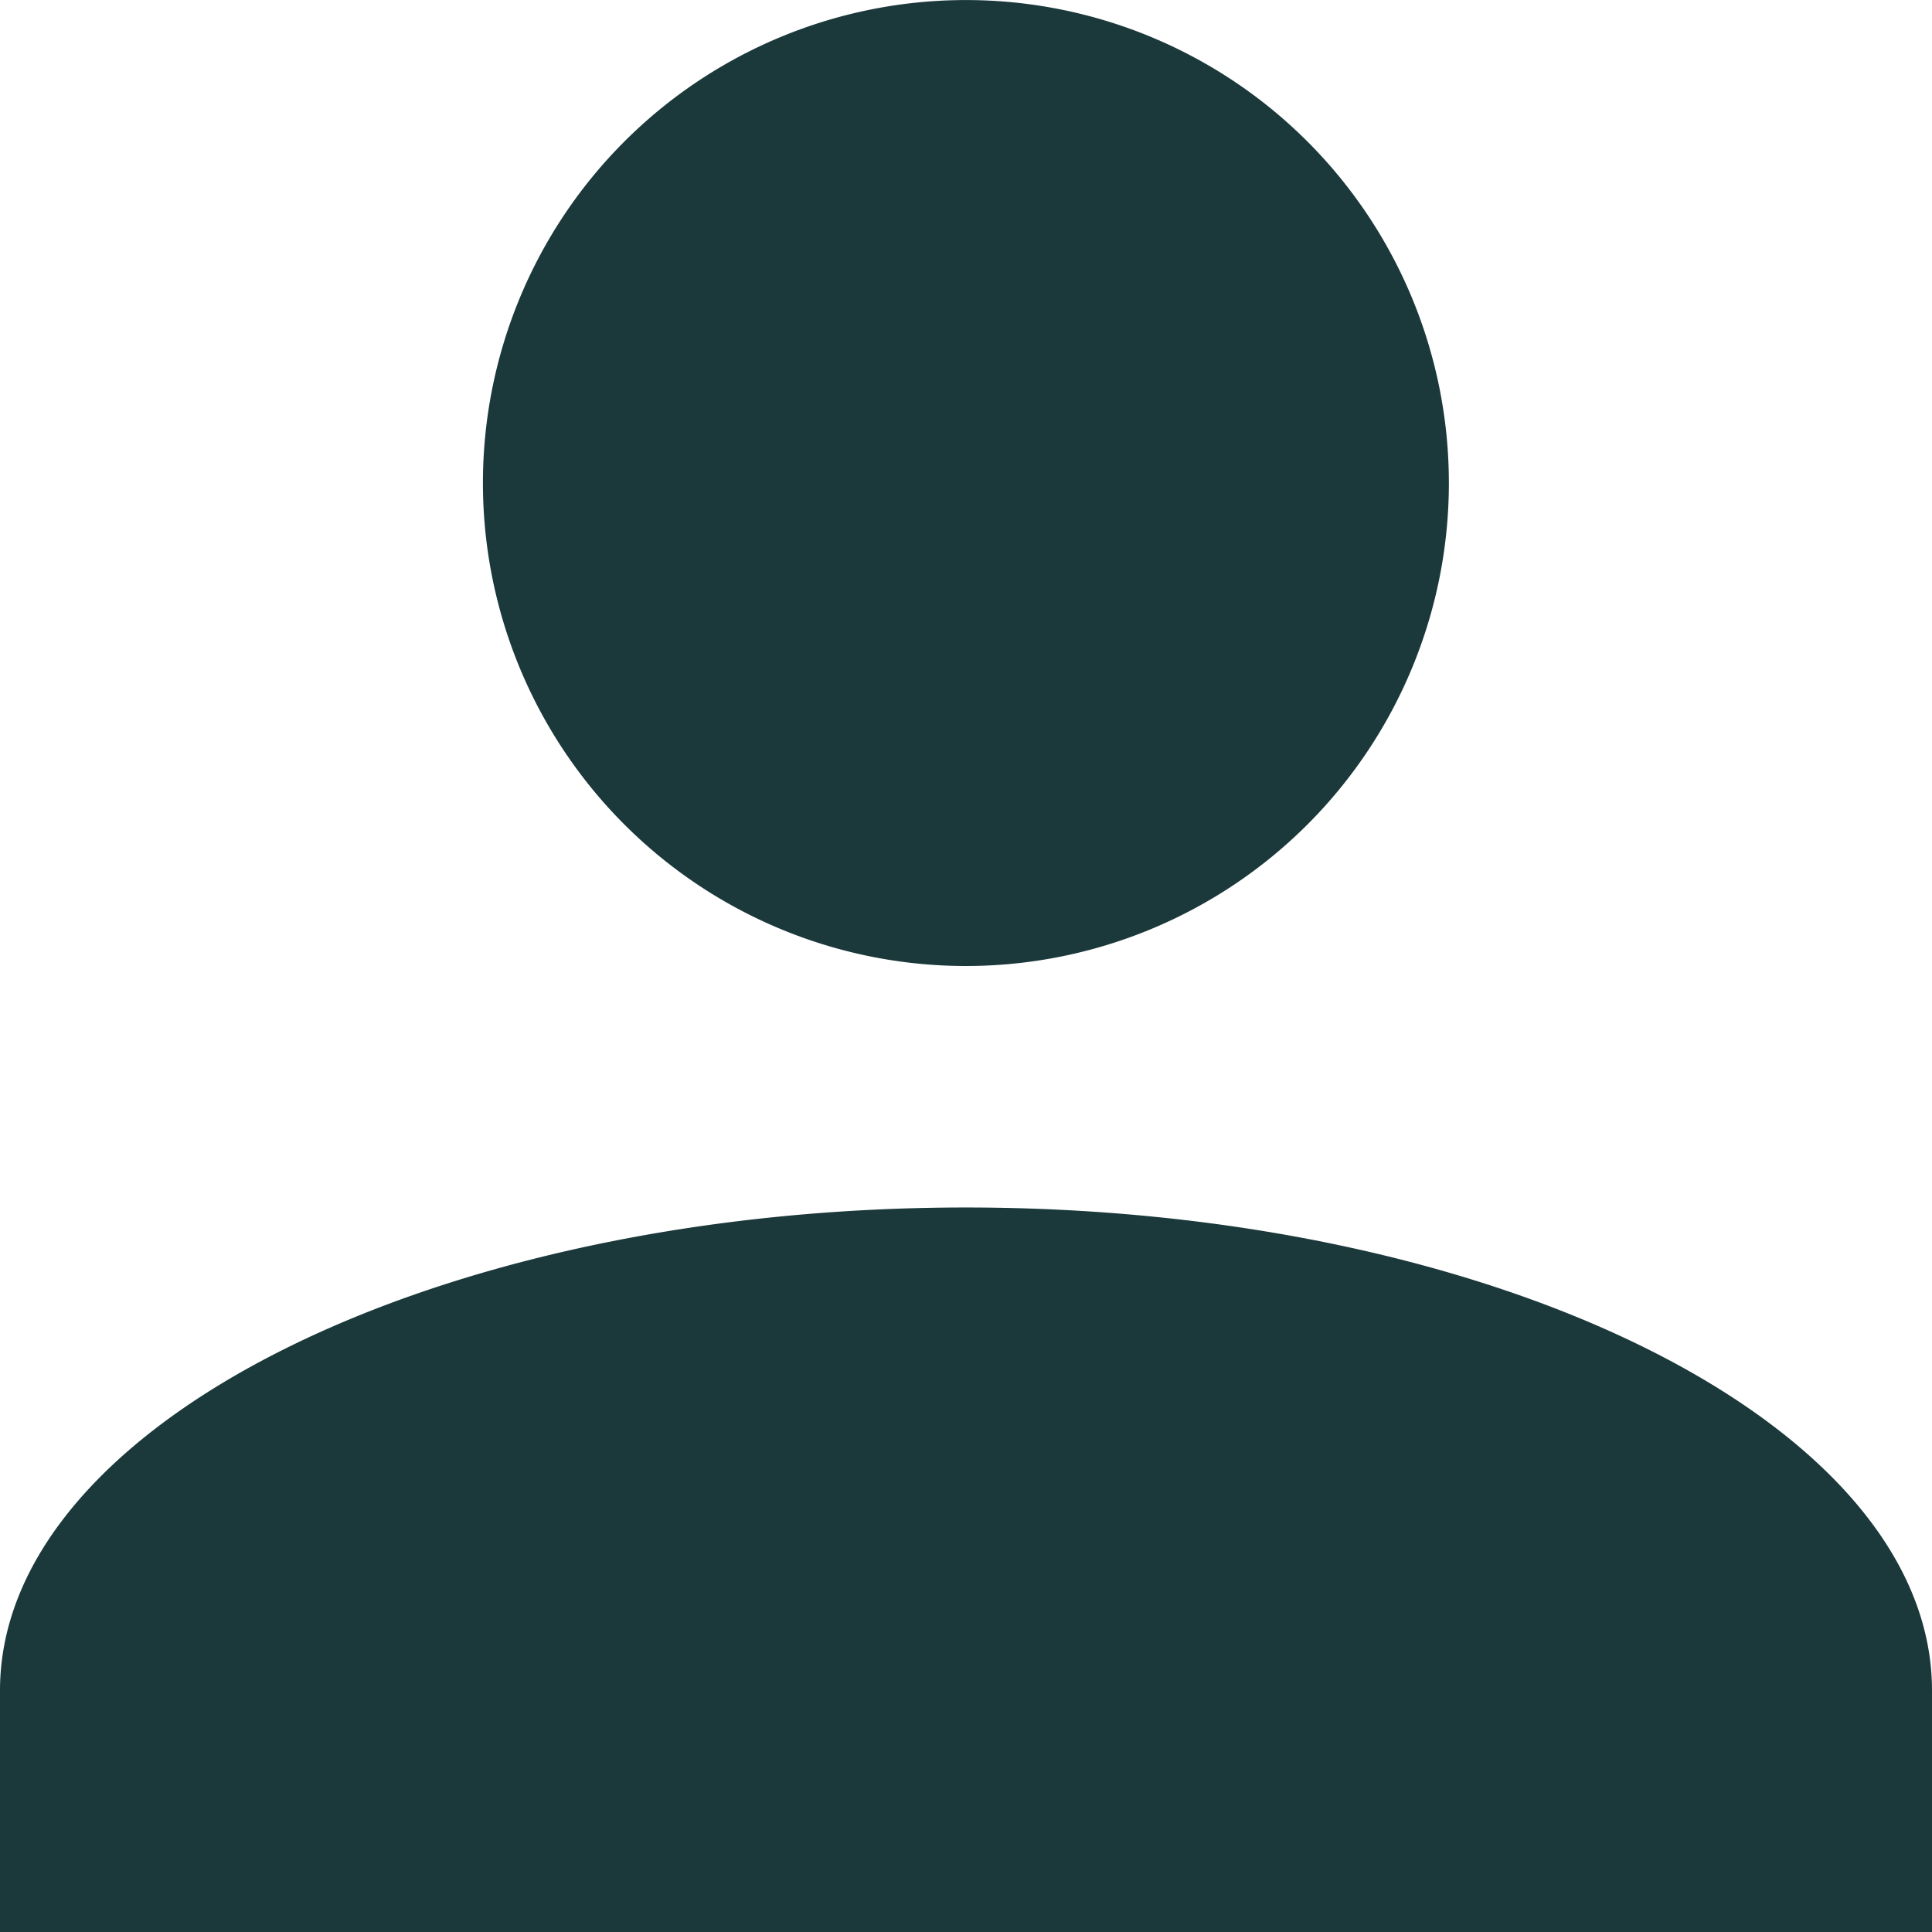 <svg id="Profile" xmlns="http://www.w3.org/2000/svg" width="38.218" height="38.218" viewBox="0 0 38.218 38.218">
  <path id="Union_1" data-name="Union 1" d="M0,38.218V33.441c0-5.256,8.6-9.555,19.109-9.555s19.109,4.3,19.109,9.555v4.777ZM9.553,9.556a9.554,9.554,0,1,1,9.555,9.553A9.555,9.555,0,0,1,9.553,9.556Z" fill="#1b383a"/>
</svg>
